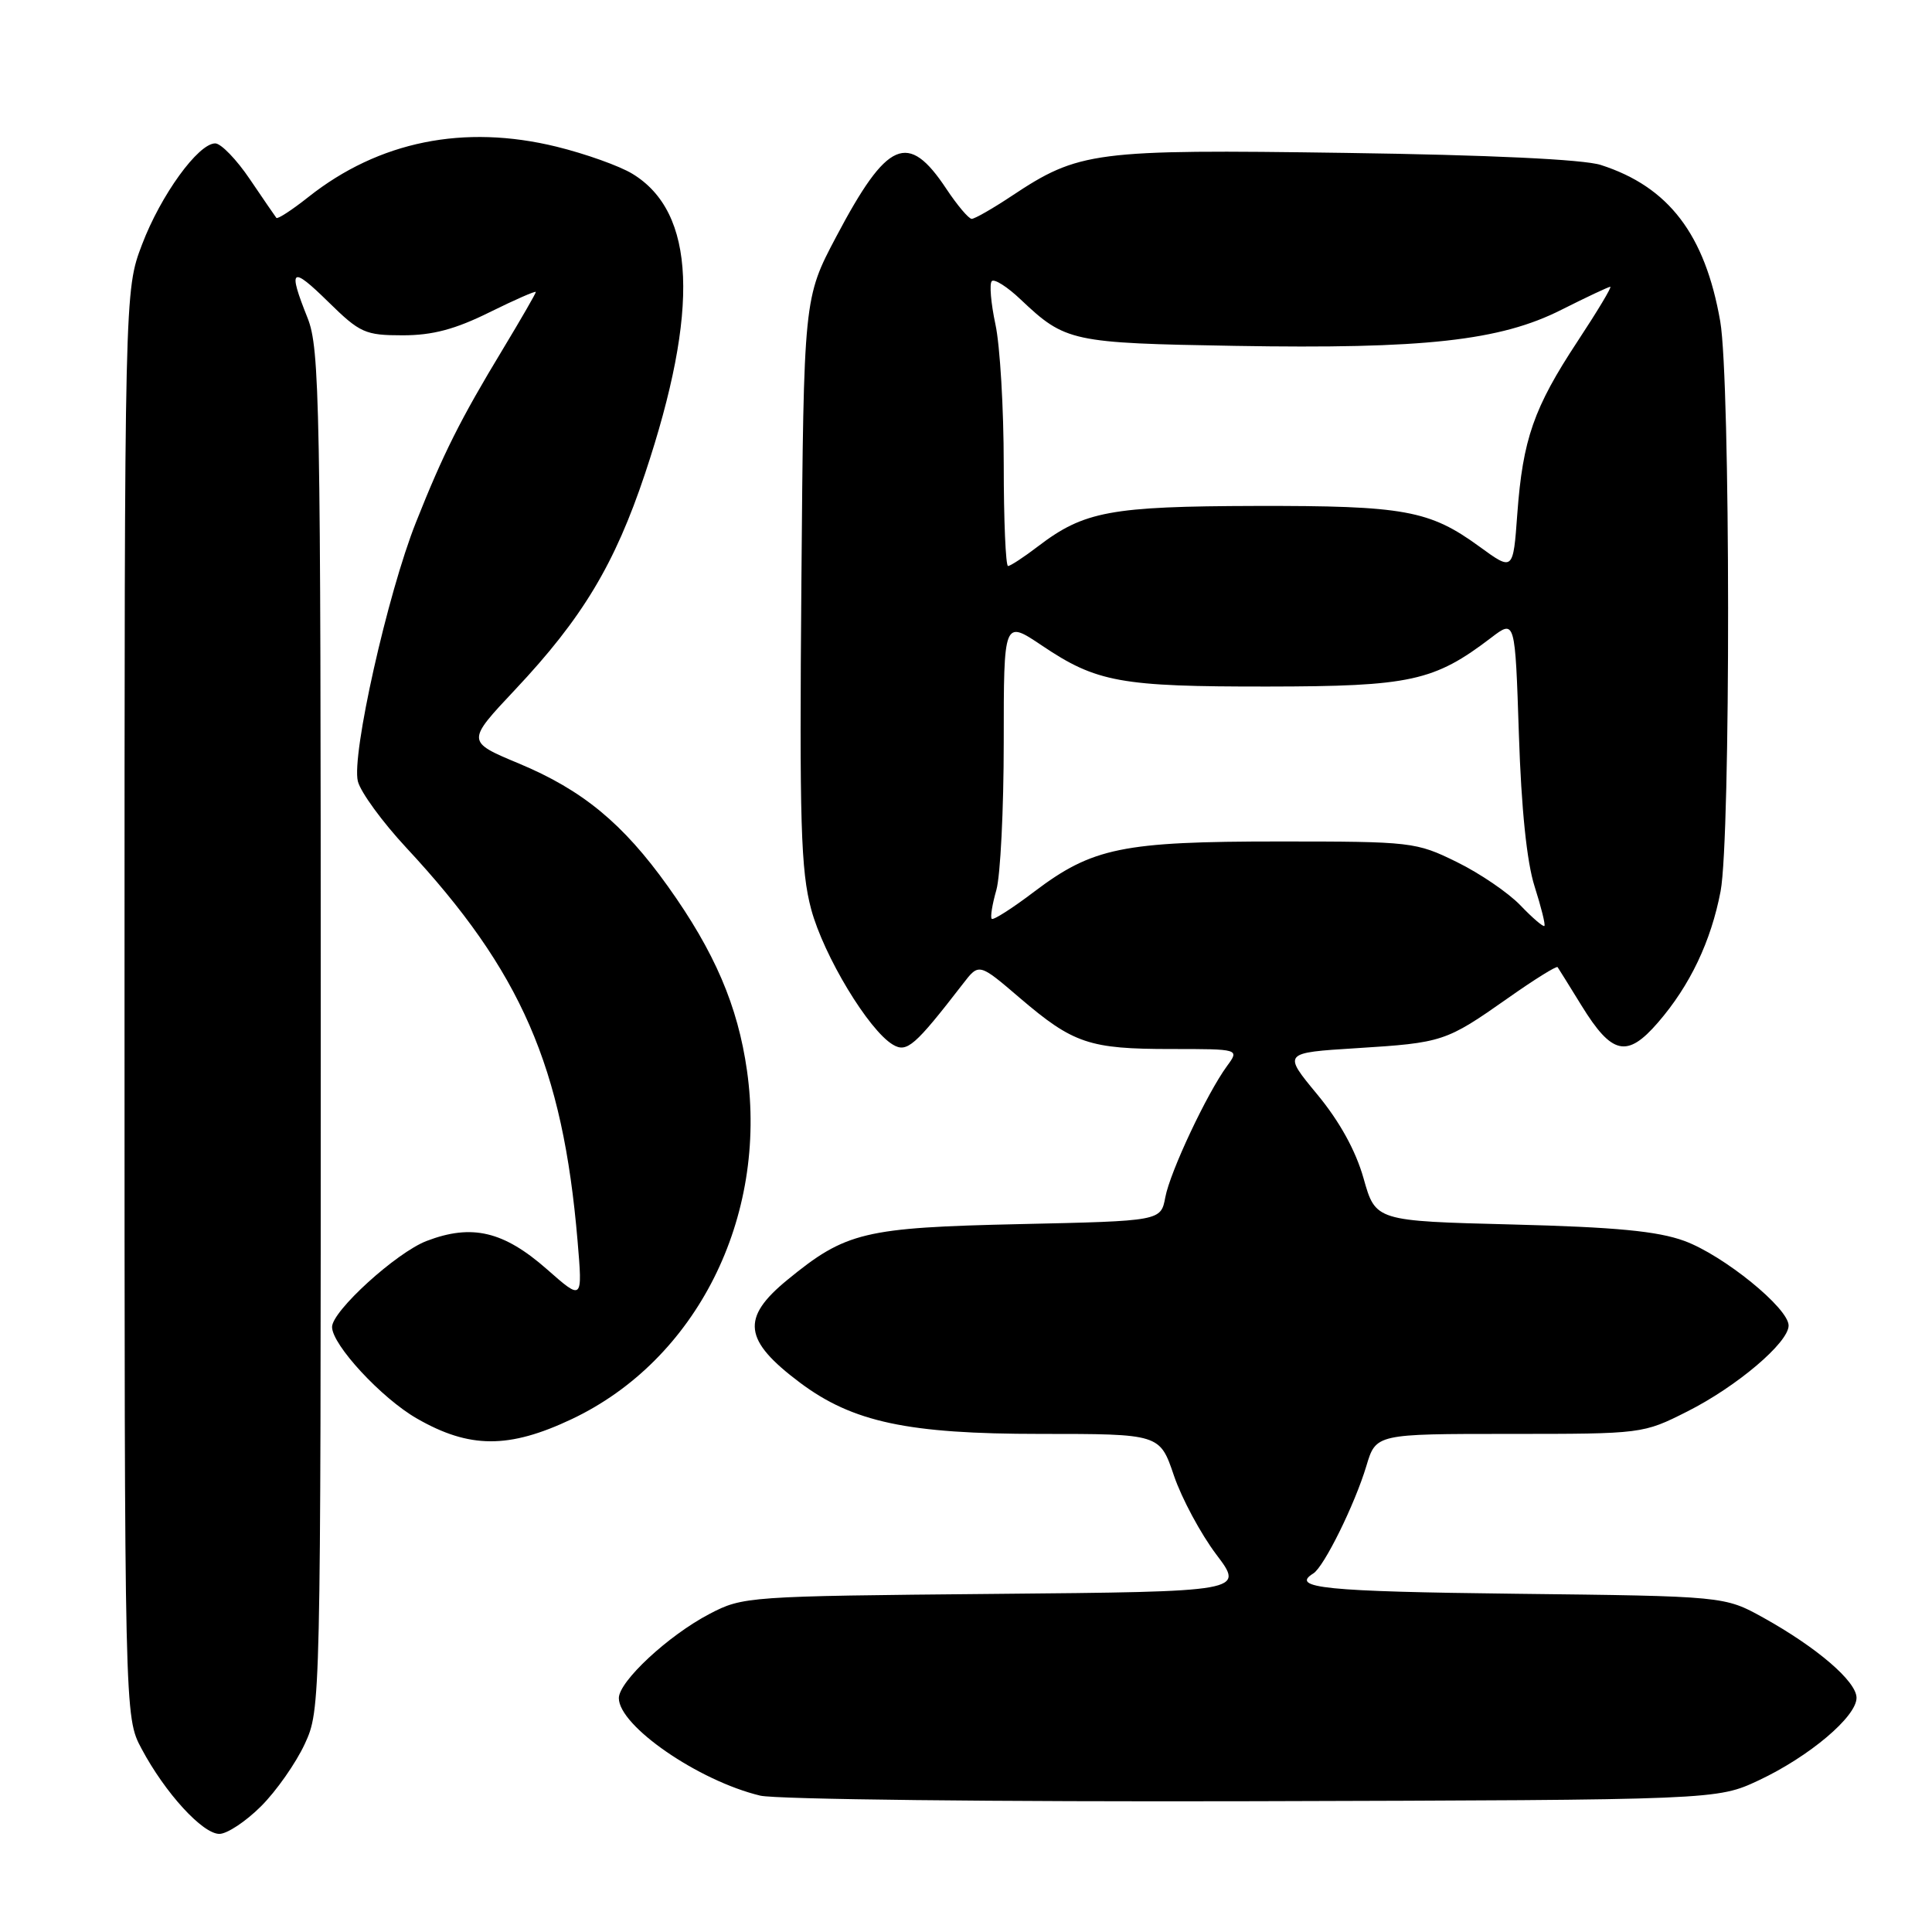 <?xml version="1.0" encoding="UTF-8" standalone="no"?>
<!DOCTYPE svg PUBLIC "-//W3C//DTD SVG 1.1//EN" "http://www.w3.org/Graphics/SVG/1.1/DTD/svg11.dtd" >
<svg xmlns="http://www.w3.org/2000/svg" xmlns:xlink="http://www.w3.org/1999/xlink" version="1.1" viewBox="0 0 256 256">
 <g >
 <path fill="currentColor"
d=" M 34.59 239.34 C 36.61 237.33 39.21 233.61 40.38 231.09 C 42.49 226.52 42.50 226.13 42.50 136.50 C 42.50 53.12 42.37 46.18 40.75 42.12 C 38.11 35.52 38.58 35.17 43.51 40.01 C 47.70 44.12 48.38 44.43 53.37 44.43 C 57.32 44.43 60.32 43.63 64.86 41.38 C 68.24 39.71 71.00 38.50 71.00 38.69 C 71.00 38.88 69.03 42.29 66.63 46.27 C 61.01 55.56 58.73 60.11 55.11 69.23 C 51.35 78.68 46.55 100.09 47.42 103.53 C 47.78 104.96 50.66 108.91 53.83 112.32 C 69.07 128.70 74.57 141.32 76.53 164.42 C 77.20 172.35 77.20 172.35 72.49 168.20 C 66.74 163.14 62.53 162.14 56.54 164.43 C 52.53 165.96 44.00 173.72 44.00 175.83 C 44.00 178.19 50.56 185.28 55.24 187.96 C 62.20 191.96 67.43 191.98 75.76 188.04 C 92.28 180.22 101.75 161.38 98.98 141.86 C 97.76 133.28 94.70 126.13 88.51 117.46 C 82.55 109.11 77.19 104.69 68.76 101.17 C 61.79 98.26 61.79 98.26 68.26 91.38 C 77.18 81.90 81.46 74.77 85.47 62.76 C 92.73 41.01 92.19 28.13 83.80 23.03 C 82.10 21.99 77.58 20.38 73.76 19.44 C 61.49 16.43 50.19 18.72 40.87 26.10 C 38.69 27.83 36.78 29.07 36.62 28.87 C 36.46 28.67 34.88 26.36 33.11 23.75 C 31.35 21.14 29.28 19.00 28.52 19.00 C 26.27 19.00 21.30 25.86 18.82 32.40 C 16.50 38.50 16.50 38.50 16.50 133.00 C 16.50 227.50 16.50 227.50 18.76 231.72 C 21.88 237.58 26.84 243.00 29.07 243.00 C 30.09 243.00 32.58 241.35 34.59 239.34 Z  M 233.05 235.90 C 239.73 232.76 246.00 227.47 246.00 224.97 C 246.00 222.80 240.76 218.30 233.65 214.35 C 228.50 211.50 228.50 211.50 200.75 211.18 C 175.59 210.89 170.90 210.42 174.02 208.49 C 175.44 207.61 179.52 199.34 181.05 194.25 C 182.32 190.00 182.32 190.00 200.00 190.00 C 217.63 190.00 217.70 189.99 223.59 187.02 C 230.14 183.72 237.00 177.90 237.00 175.64 C 237.00 173.33 228.37 166.33 223.19 164.43 C 219.64 163.13 214.11 162.60 200.38 162.25 C 182.27 161.79 182.27 161.79 180.68 156.14 C 179.64 152.46 177.50 148.59 174.53 145.00 C 169.98 139.50 169.98 139.50 179.74 138.89 C 191.19 138.17 191.58 138.04 199.82 132.25 C 203.29 129.80 206.25 127.96 206.39 128.15 C 206.52 128.34 207.96 130.64 209.57 133.26 C 213.59 139.78 215.60 140.22 219.69 135.49 C 223.94 130.58 226.72 124.73 227.99 118.08 C 229.34 110.96 229.30 50.37 227.94 42.58 C 225.93 31.06 221.11 24.75 212.12 21.86 C 209.84 21.12 197.33 20.53 178.27 20.26 C 144.93 19.78 142.97 20.04 134.00 26.00 C 131.53 27.64 129.17 28.99 128.76 29.00 C 128.36 29.00 126.85 27.21 125.40 25.03 C 120.32 17.36 117.58 18.54 110.81 31.35 C 106.50 39.50 106.50 39.50 106.19 77.00 C 105.92 109.11 106.11 115.36 107.49 120.50 C 109.16 126.67 115.10 136.51 118.31 138.42 C 120.17 139.53 121.21 138.62 127.61 130.34 C 129.72 127.60 129.72 127.60 135.15 132.25 C 142.22 138.29 144.34 139.00 155.19 139.00 C 164.24 139.00 164.24 139.00 162.59 141.25 C 159.92 144.90 155.05 155.25 154.41 158.64 C 153.82 161.79 153.82 161.79 135.16 162.20 C 114.47 162.66 112.08 163.24 104.33 169.59 C 98.15 174.65 98.51 177.59 106.00 183.21 C 112.99 188.44 120.28 190.00 137.81 190.00 C 153.68 190.00 153.68 190.00 155.55 195.52 C 156.58 198.55 159.11 203.25 161.16 205.97 C 164.89 210.90 164.89 210.90 131.70 211.20 C 99.05 211.50 98.43 211.54 94.00 213.86 C 88.56 216.70 82.00 222.80 82.00 225.01 C 82.00 228.69 92.54 235.96 100.73 237.93 C 102.81 238.43 132.06 238.76 166.00 238.67 C 227.50 238.50 227.50 238.50 233.05 235.90 Z  M 201.46 119.96 C 199.86 118.29 196.07 115.71 193.03 114.22 C 187.64 111.57 187.06 111.50 169.50 111.50 C 148.72 111.50 144.76 112.31 137.04 118.15 C 134.16 120.34 131.62 121.96 131.41 121.75 C 131.20 121.54 131.48 119.83 132.02 117.94 C 132.56 116.06 133.00 107.23 133.00 98.32 C 133.00 82.14 133.00 82.14 138.05 85.53 C 145.31 90.42 148.47 90.99 168.00 90.97 C 186.89 90.95 190.03 90.27 197.60 84.49 C 200.76 82.08 200.76 82.08 201.26 97.29 C 201.58 107.16 202.31 114.24 203.34 117.45 C 204.21 120.18 204.80 122.54 204.64 122.69 C 204.48 122.85 203.05 121.62 201.46 119.96 Z  M 196.05 72.44 C 189.41 67.60 186.10 67.00 166.38 67.04 C 147.15 67.09 143.65 67.74 137.56 72.38 C 135.68 73.82 133.88 75.00 133.57 75.00 C 133.26 75.00 133.00 68.95 133.00 61.55 C 133.00 54.15 132.51 45.80 131.90 42.98 C 131.30 40.17 131.08 37.59 131.42 37.25 C 131.75 36.91 133.49 38.01 135.26 39.70 C 141.17 45.29 141.98 45.46 163.66 45.83 C 188.74 46.26 198.79 45.15 206.91 41.04 C 210.23 39.37 213.14 38.00 213.37 38.00 C 213.61 38.00 211.65 41.26 209.02 45.25 C 203.23 54.04 201.78 58.20 201.05 68.09 C 200.50 75.68 200.50 75.68 196.05 72.44 Z "/>
</g>
</svg>